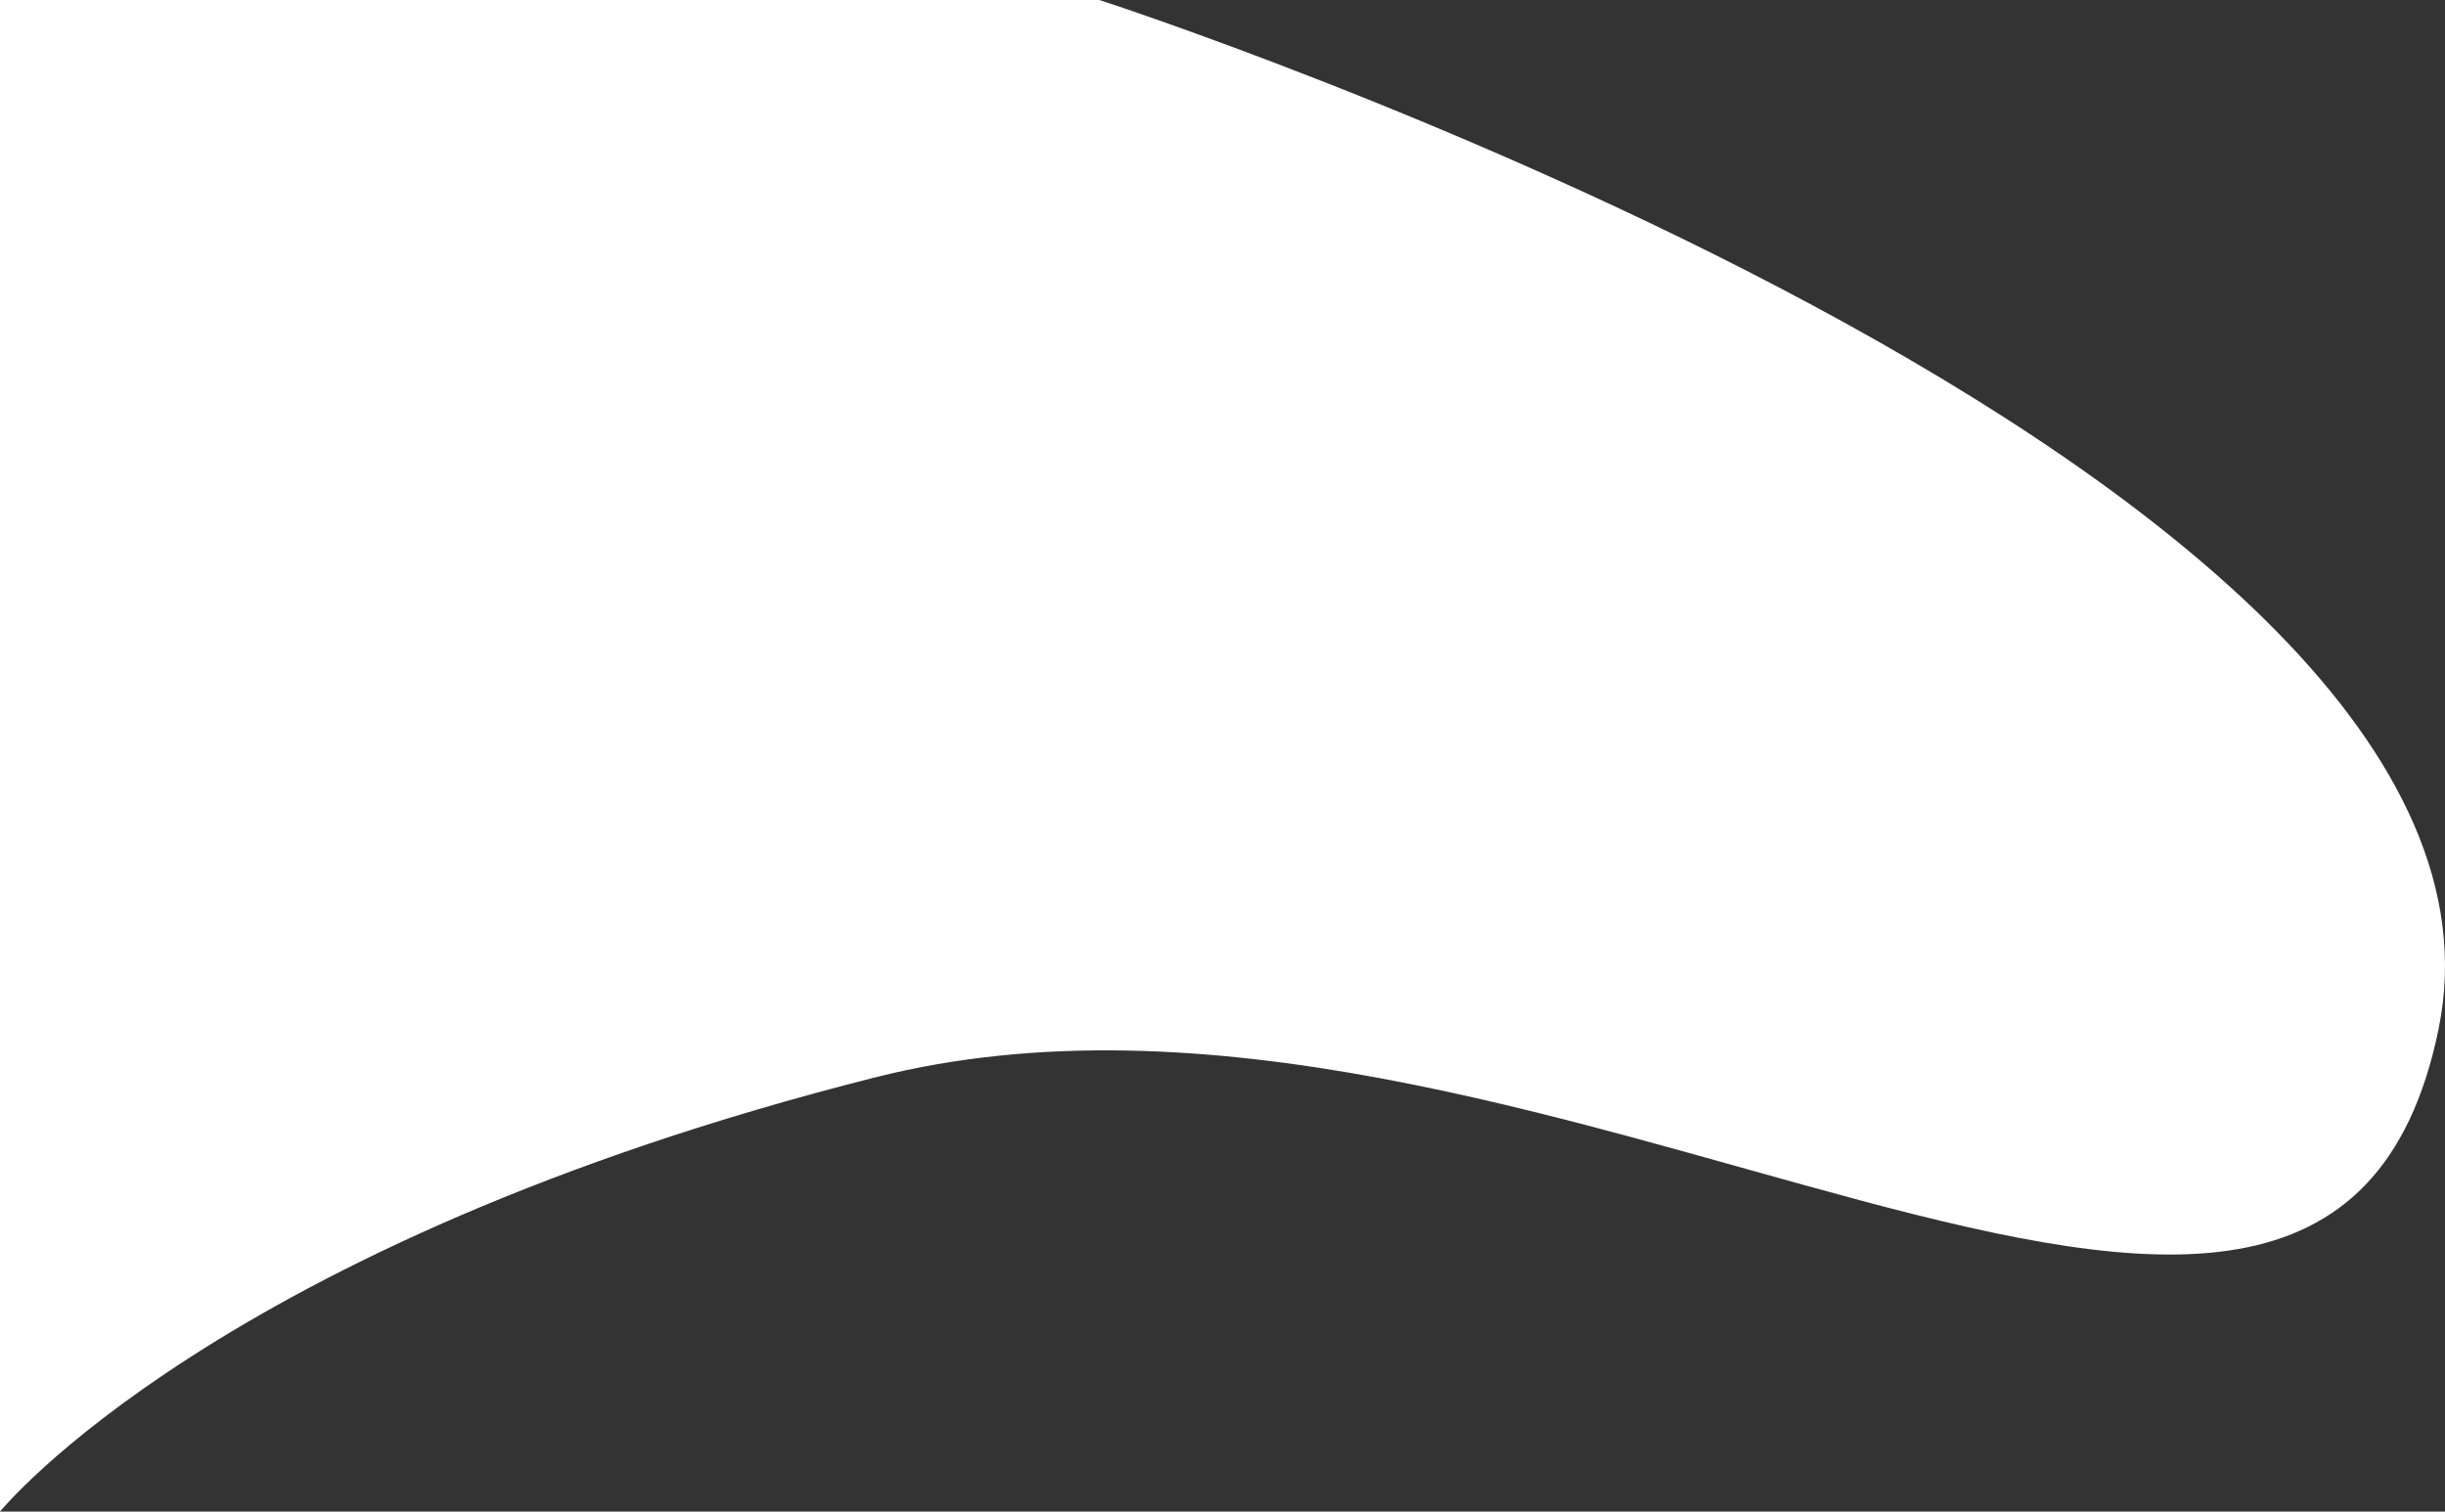 <svg xmlns="http://www.w3.org/2000/svg" width="663.054" height="409.926" viewBox="0 0 663.054 409.926">
  <rect x="0" y="0" width="663.054" height="409.926" fill="#333333" stroke="none"/>
  <path id="Path_6" data-name="Path 6" d="M-1393-678s58.739-72.587,237.212-117.727,393.052,138.435,424.1-13.139-363.175-279.06-363.175-279.06H-1393Z" transform="translate(1393 1087.926)" fill="#fff"/>
</svg>
